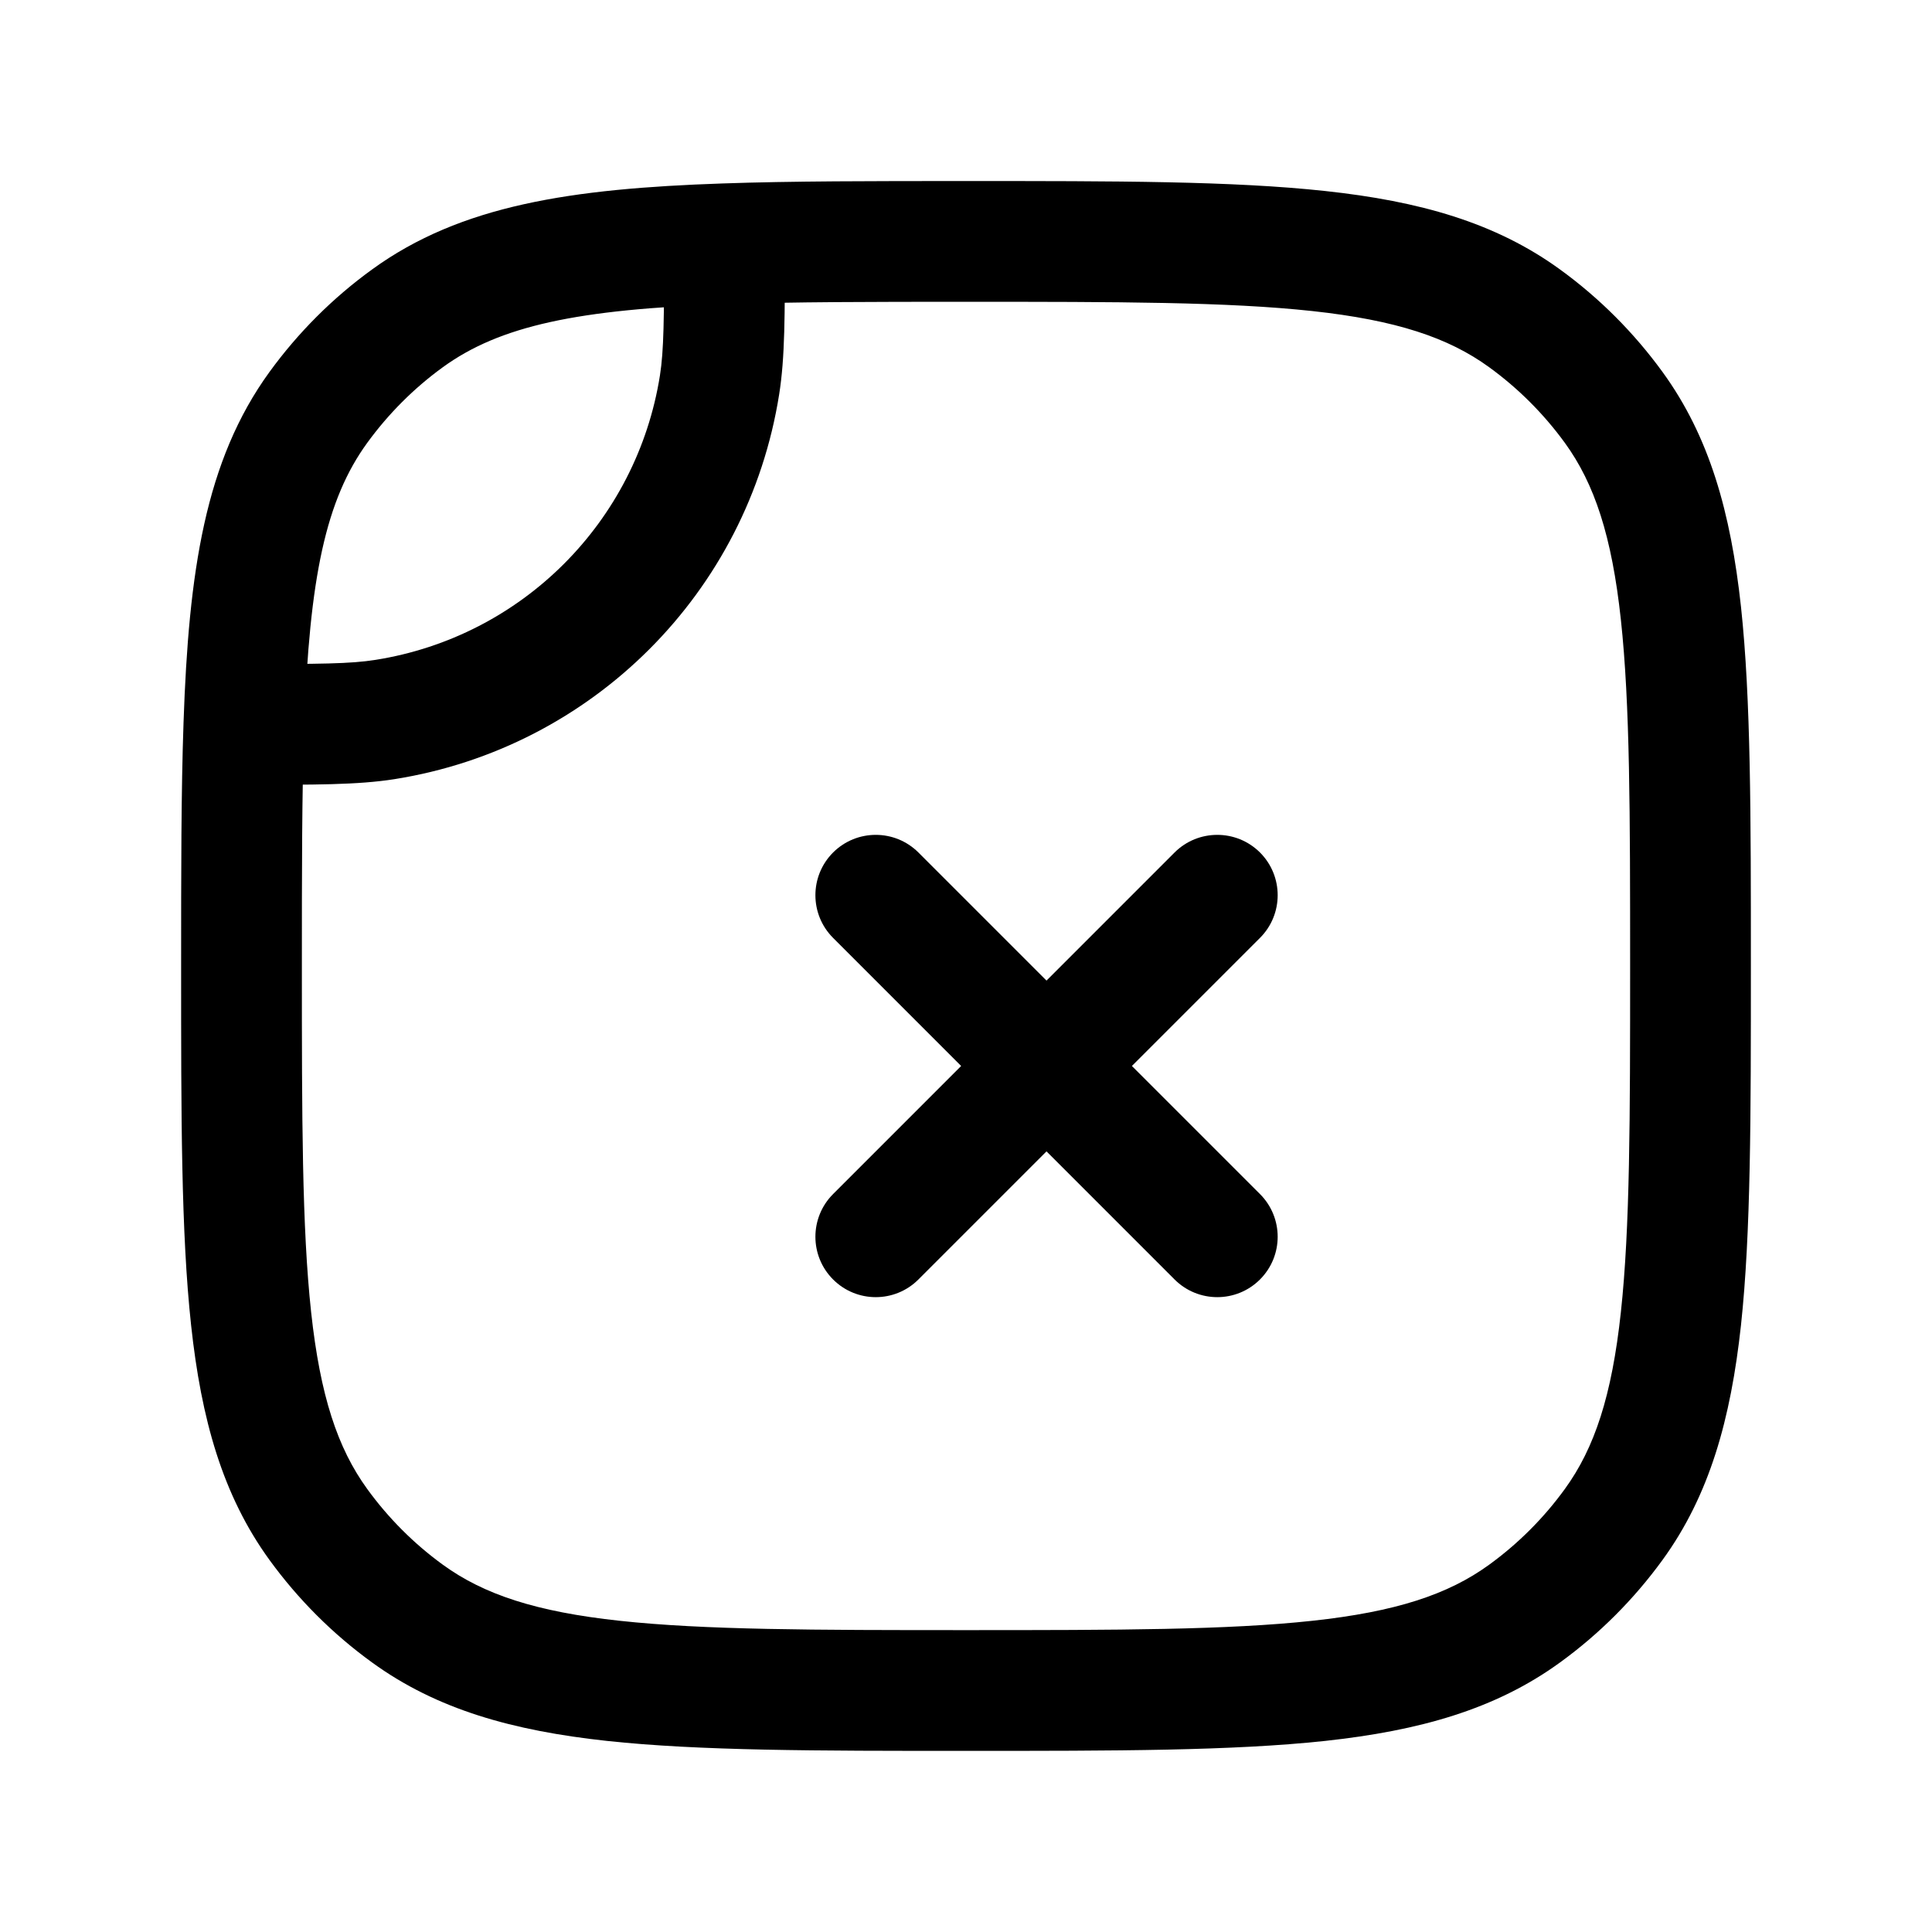 <svg width="24" height="24" viewBox="0 0 24 24" fill="none" xmlns="http://www.w3.org/2000/svg">
<path d="M4.782 8.938L4.9 9.679L4.9 9.679L4.782 8.938ZM8.939 4.782L9.679 4.899L9.679 4.899L8.939 4.782ZM18.939 20.044L18.498 19.438L18.939 20.044ZM20.045 18.938L19.439 18.497L20.045 18.938ZM3.955 18.938L4.562 18.497L3.955 18.938ZM5.061 20.044L5.502 19.438L5.061 20.044ZM5.061 3.954L4.621 3.348L5.061 3.954ZM3.955 5.061L3.348 4.62L3.955 5.061ZM18.939 3.954L18.498 4.561L18.939 3.954ZM20.045 5.061L19.439 5.501L20.045 5.061ZM9 3.028L8.975 2.279L9 3.028ZM3.029 8.999L2.28 8.974L3.029 8.999ZM11.409 10.59C11.116 10.298 10.642 10.298 10.349 10.59C10.056 10.883 10.056 11.358 10.349 11.651L11.409 10.59ZM14.591 15.894C14.884 16.187 15.359 16.187 15.652 15.894C15.945 15.601 15.945 15.126 15.652 14.833L14.591 15.894ZM10.349 14.833C10.056 15.126 10.056 15.601 10.349 15.894C10.642 16.187 11.116 16.187 11.409 15.894L10.349 14.833ZM15.652 11.651C15.945 11.358 15.945 10.883 15.652 10.59C15.359 10.298 14.884 10.298 14.591 10.59L15.652 11.651ZM4.9 9.679C7.36 9.289 9.29 7.359 9.679 4.899L8.198 4.664C7.91 6.483 6.484 7.909 4.665 8.197L4.9 9.679ZM12 21.75C13.858 21.75 15.312 21.75 16.464 21.626C17.629 21.499 18.574 21.237 19.38 20.651L18.498 19.438C17.99 19.807 17.34 20.022 16.302 20.134C15.25 20.248 13.892 20.25 12 20.25V21.75ZM20.25 11.999C20.25 13.891 20.249 15.249 20.135 16.301C20.023 17.339 19.808 17.989 19.439 18.497L20.652 19.379C21.238 18.573 21.5 17.628 21.627 16.463C21.751 15.312 21.75 13.858 21.75 11.999H20.25ZM19.38 20.651C19.868 20.297 20.297 19.867 20.652 19.379L19.439 18.497C19.177 18.858 18.859 19.176 18.498 19.438L19.38 20.651ZM2.25 11.999C2.25 13.858 2.249 15.312 2.374 16.463C2.5 17.628 2.763 18.573 3.348 19.379L4.562 18.497C4.193 17.989 3.978 17.339 3.865 16.301C3.751 15.249 3.75 13.891 3.75 11.999H2.25ZM12 20.25C10.109 20.25 8.75 20.248 7.698 20.134C6.66 20.022 6.01 19.807 5.502 19.438L4.621 20.651C5.427 21.237 6.371 21.499 7.537 21.626C8.688 21.75 10.142 21.75 12 21.75V20.25ZM3.348 19.379C3.703 19.867 4.132 20.297 4.621 20.651L5.502 19.438C5.141 19.176 4.824 18.858 4.562 18.497L3.348 19.379ZM4.621 3.348C4.132 3.702 3.703 4.132 3.348 4.62L4.562 5.501C4.824 5.141 5.141 4.823 5.502 4.561L4.621 3.348ZM12 3.749C13.892 3.749 15.25 3.75 16.302 3.864C17.34 3.977 17.99 4.192 18.498 4.561L19.38 3.348C18.574 2.762 17.629 2.499 16.464 2.373C15.312 2.248 13.858 2.249 12 2.249V3.749ZM21.75 11.999C21.75 10.141 21.751 8.687 21.627 7.536C21.5 6.37 21.238 5.426 20.652 4.62L19.439 5.501C19.808 6.009 20.023 6.66 20.135 7.697C20.249 8.749 20.25 10.108 20.25 11.999H21.75ZM18.498 4.561C18.859 4.823 19.177 5.141 19.439 5.501L20.652 4.62C20.297 4.132 19.868 3.702 19.38 3.348L18.498 4.561ZM12 2.249C10.835 2.249 9.835 2.249 8.975 2.279L9.026 3.778C9.855 3.75 10.827 3.749 12 3.749V2.249ZM8.975 2.279C7.101 2.343 5.724 2.546 4.621 3.348L5.502 4.561C6.208 4.049 7.171 3.841 9.026 3.778L8.975 2.279ZM8.25 3.028C8.25 3.966 8.247 4.352 8.198 4.664L9.679 4.899C9.752 4.442 9.75 3.911 9.75 3.028L8.25 3.028ZM3.75 11.999C3.75 10.826 3.75 9.854 3.779 9.025L2.28 8.974C2.25 9.834 2.25 10.835 2.25 11.999H3.75ZM3.779 9.025C3.842 7.17 4.049 6.207 4.562 5.501L3.348 4.62C2.547 5.723 2.344 7.1 2.28 8.974L3.779 9.025ZM3.029 9.749C3.912 9.749 4.442 9.751 4.9 9.679L4.665 8.197C4.353 8.247 3.966 8.249 3.029 8.249L3.029 9.749ZM10.349 11.651L14.591 15.894L15.652 14.833L11.409 10.59L10.349 11.651ZM11.409 15.894L15.652 11.651L14.591 10.59L10.349 14.833L11.409 15.894Z" fill="black"/>
</svg>
